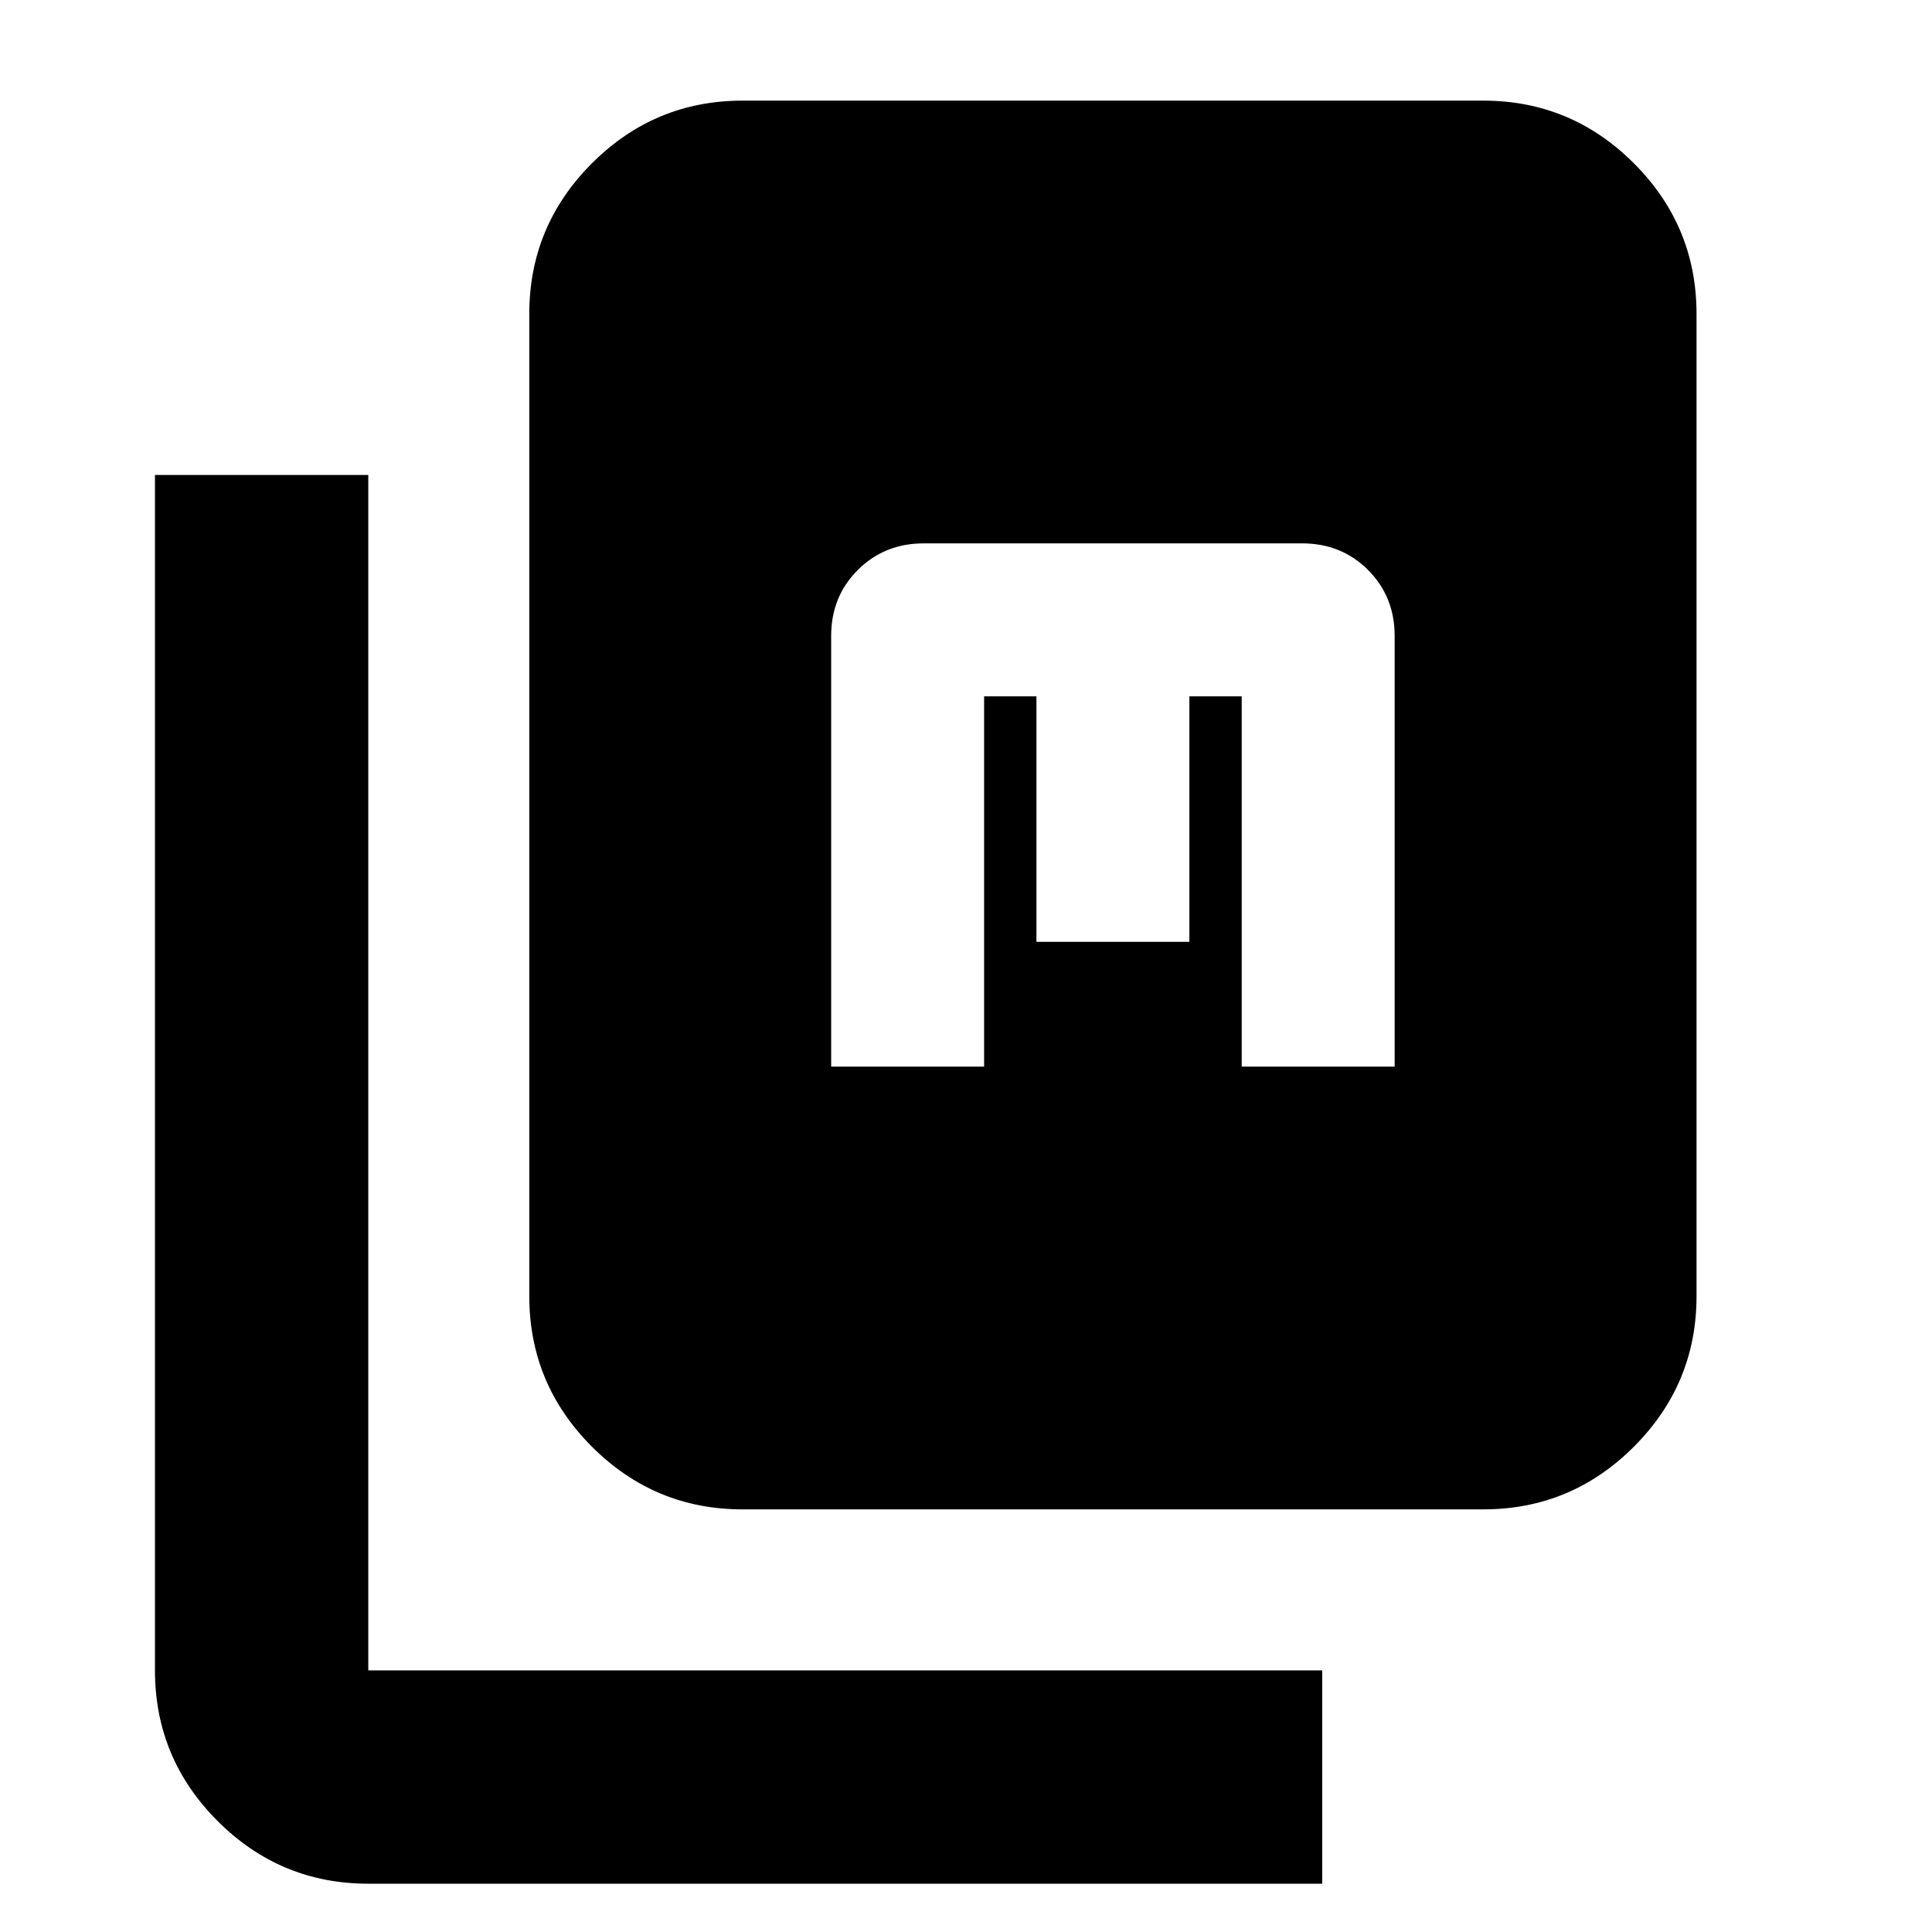 <svg xmlns="http://www.w3.org/2000/svg" height="24" viewBox="0 -960 960 960" width="24"><path d="M369-210q-43.725 0-74.862-31.137Q263-272.275 263-316v-488q0-43.725 31.138-74.862Q325.275-910 369-910h368q43.725 0 74.862 31.138Q843-847.725 843-804v488q0 43.725-31.138 74.863Q780.725-210 737-210H369ZM183-24q-43.725 0-74.863-31.138Q77-86.275 77-130v-594h106v594h474v106H183Zm230-406h76v-184h26v122h76v-122h26v184h76v-214q0-19.55-13.225-32.775Q666.55-690 647-690H459q-19.55 0-32.775 13.225Q413-663.55 413-644v214Z"/></svg>